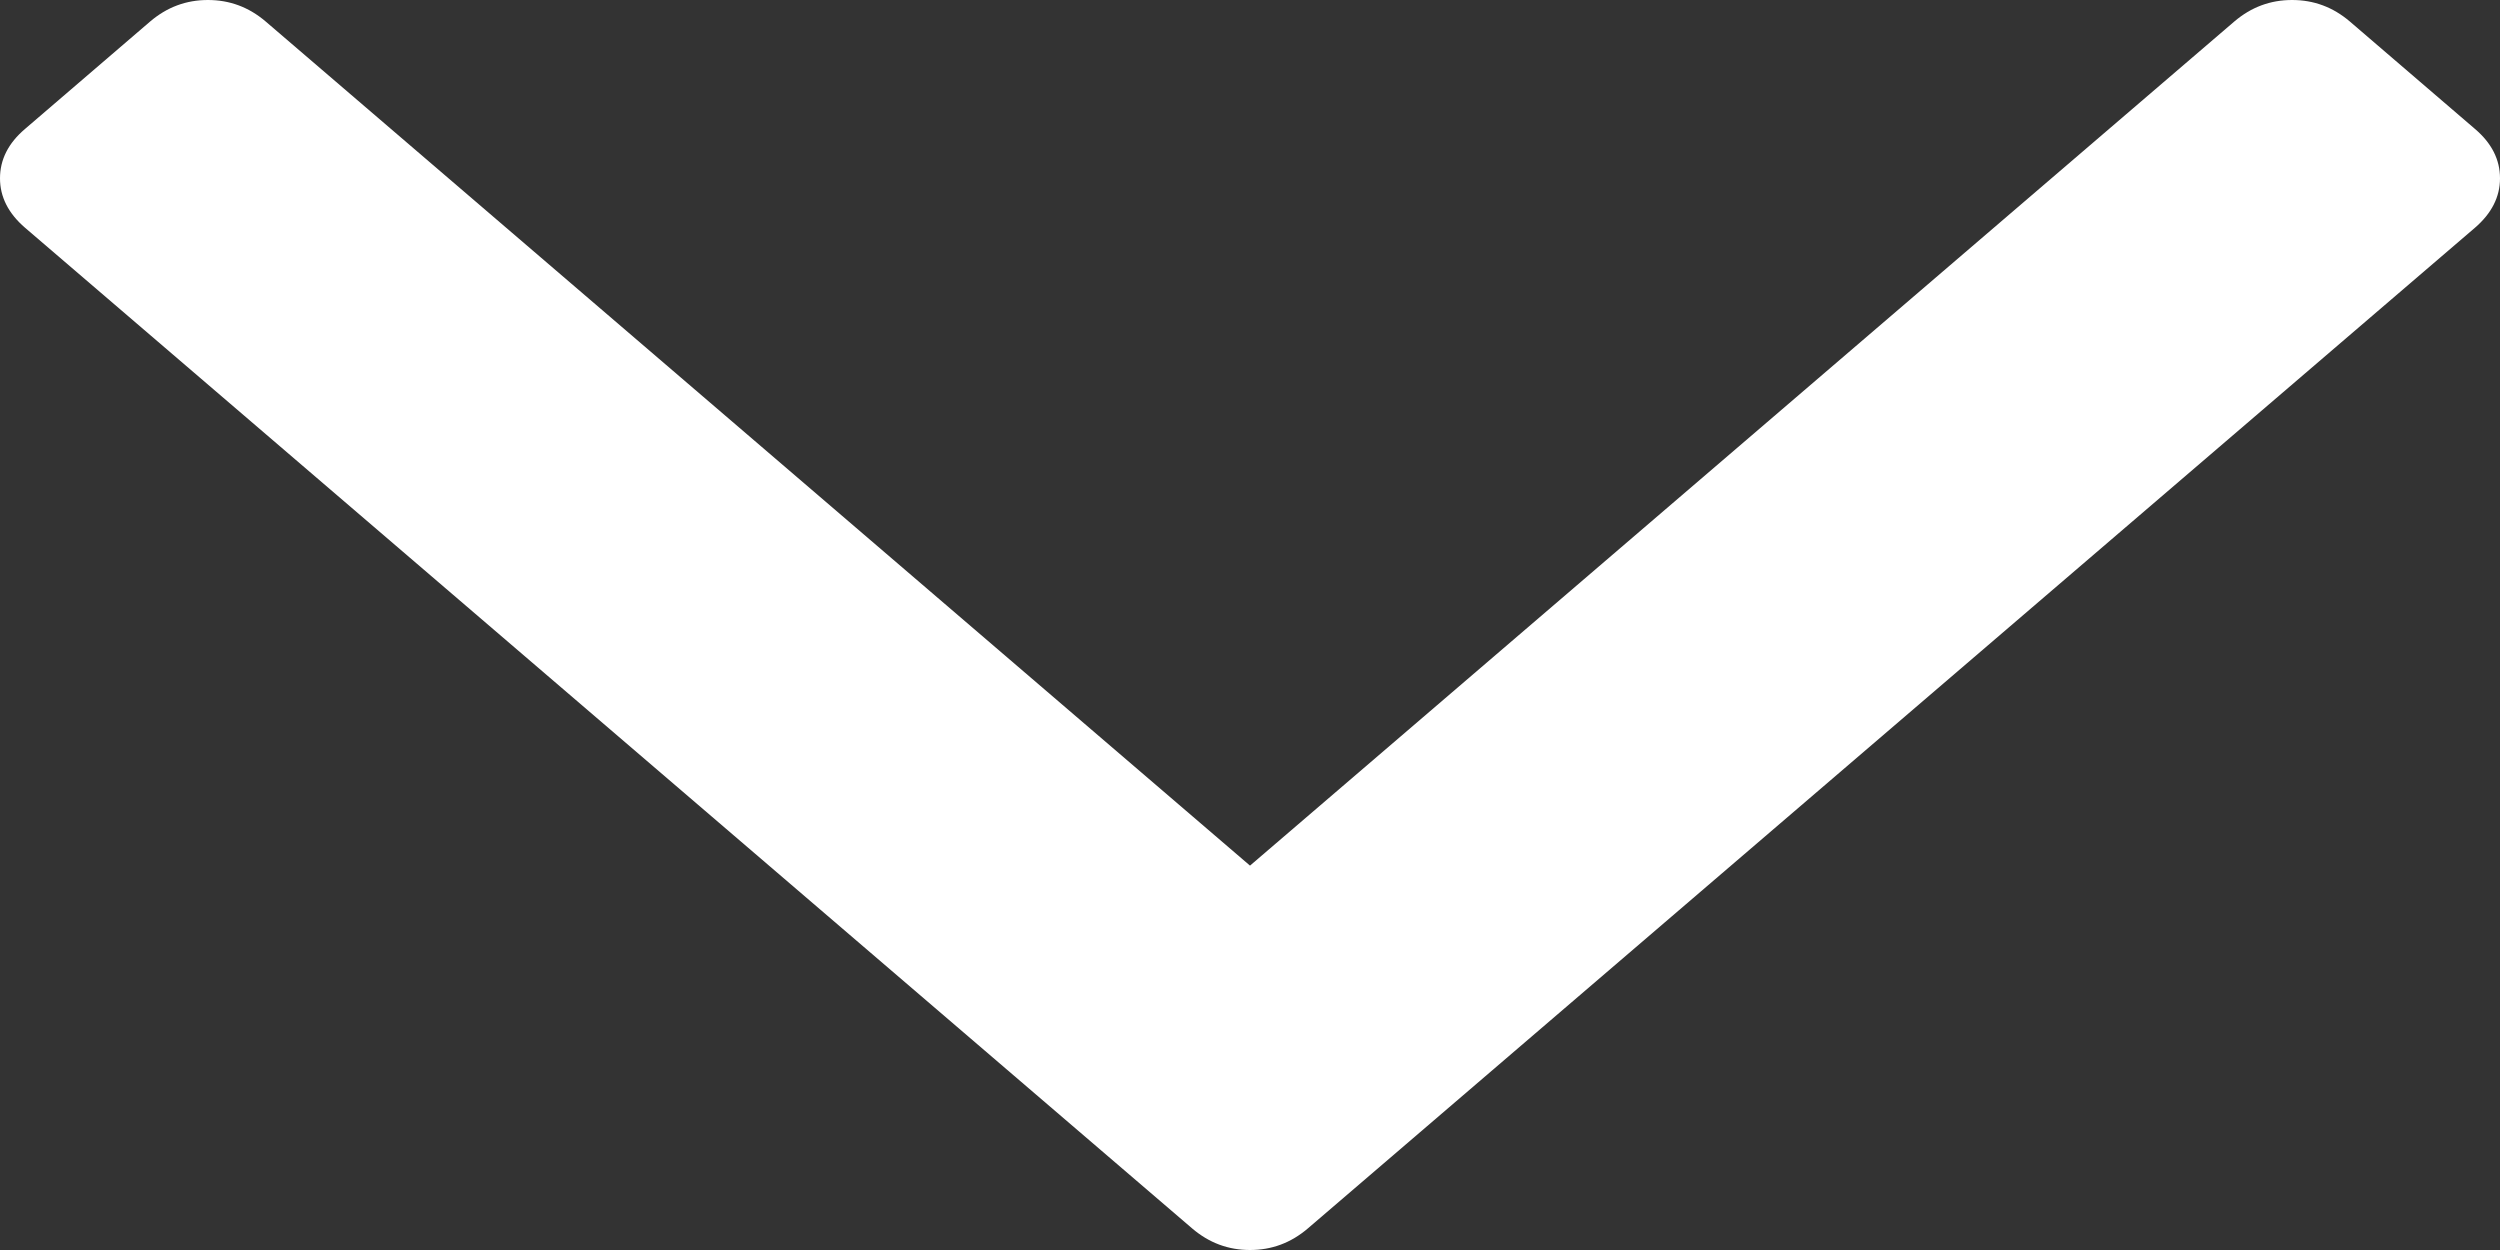 ﻿<?xml version="1.0" encoding="utf-8"?>
<svg version="1.1" xmlns:xlink="http://www.w3.org/1999/xlink" width="12px" height="6px" xmlns="http://www.w3.org/2000/svg">
  <rect width="100%" height="100%" fill="#333333" stroke="none"/>
  <g transform="matrix(1 0 0 1 -1382 -213 )">
    <path d="M 11.88 0.619  C 11.96 0.687  12 0.766  12 0.856  C 12 0.945  11.96 1.024  11.88 1.093  L 6.277 5.897  C 6.196 5.966  6.104 6  6 6  C 5.896 6  5.804 5.966  5.723 5.897  L 0.12 1.093  C 0.04 1.024  0 0.945  0 0.856  C 0 0.766  0.04 0.687  0.12 0.619  L 0.721 0.103  C 0.802 0.034  0.894 0  0.998 0  C 1.102 0  1.194 0.034  1.275 0.103  L 6 4.155  L 10.725 0.103  C 10.806 0.034  10.898 0  11.002 0  C 11.106 0  11.198 0.034  11.279 0.103  L 11.88 0.619  Z " fill-rule="nonzero" fill="#ffffff" stroke="none" transform="matrix(1 0 0 1 1382 213 )" />
  </g>
</svg>
